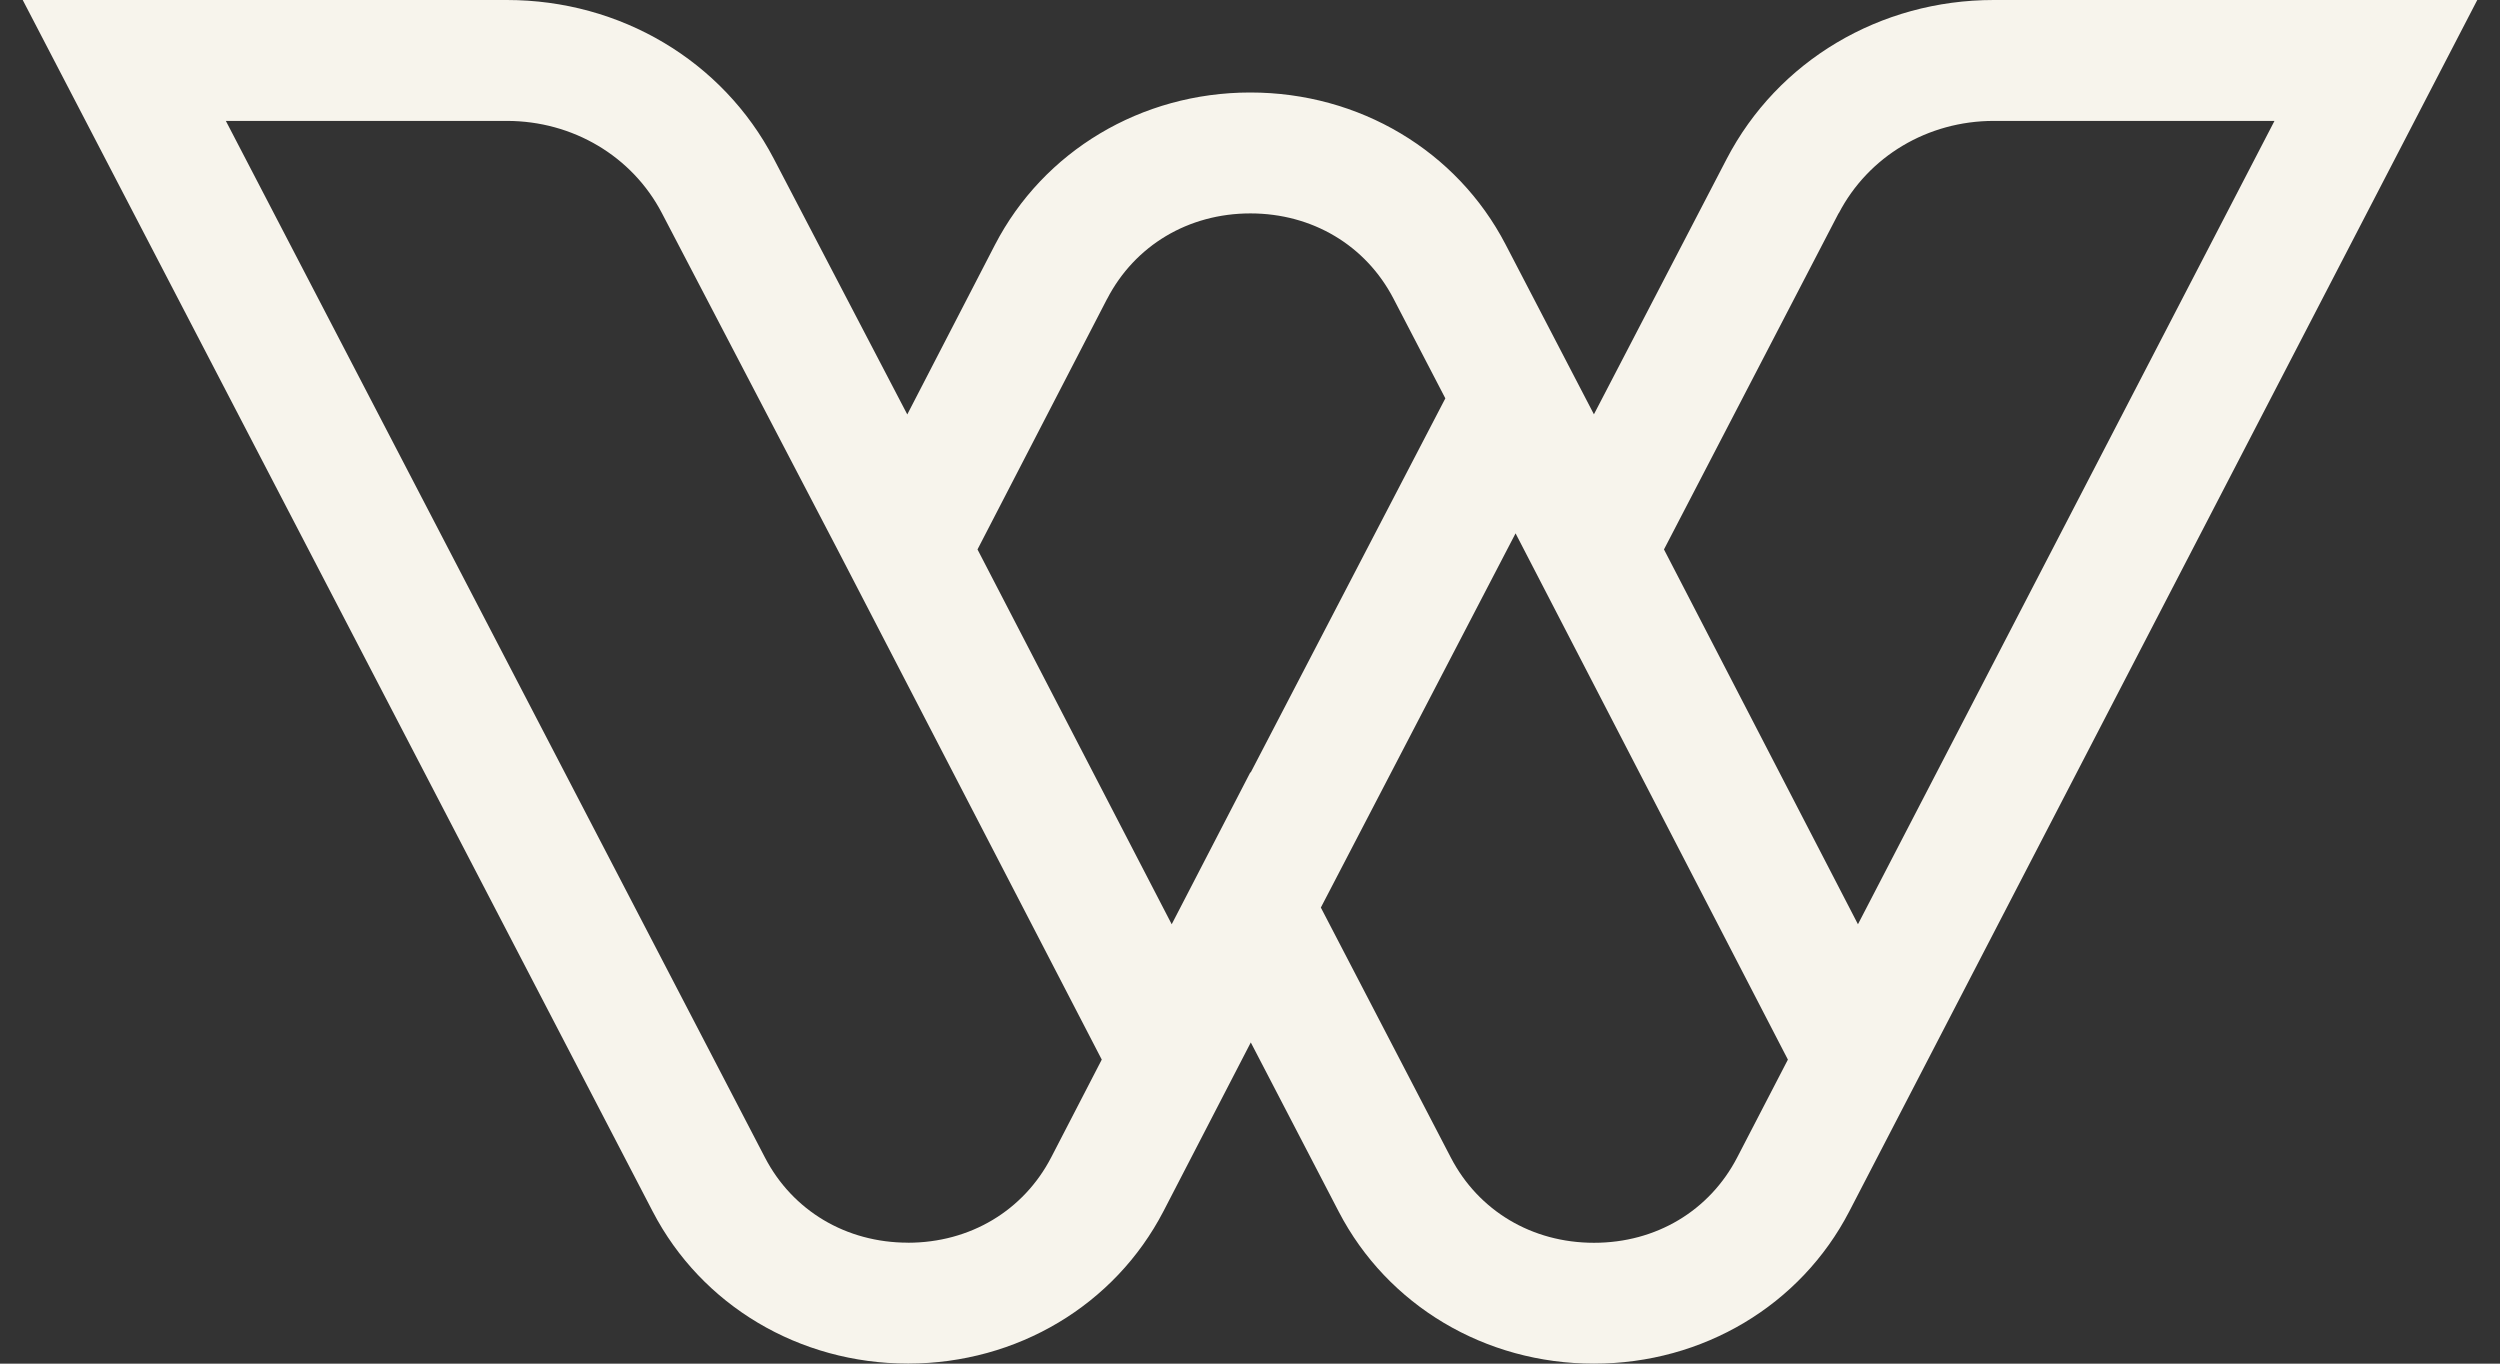 <svg width="44" height="24" viewBox="0 0 44 24" fill="none" xmlns="http://www.w3.org/2000/svg">
<rect x="0" y="0" width="44" height="24" fill="#333333" stroke="none"/>
<path d="M35.09 0C33.087 0 31.286 1.072 30.388 2.8L28.053 7.292L26.498 4.302C25.641 2.652 23.921 1.628 22.007 1.628H22.002C20.087 1.629 18.365 2.658 17.51 4.311L15.968 7.294L13.618 2.792C12.719 1.07 10.919 0 8.921 0H0.4L11.489 21.325C12.347 22.975 14.067 23.999 15.981 23.999C15.982 23.999 15.985 23.999 15.986 23.999C17.901 23.997 19.621 22.97 20.478 21.316L22.014 18.347L23.562 21.326C24.419 22.976 26.139 24.001 28.053 24H28.056C29.971 24 31.691 22.973 32.547 21.321L43.6 0H35.089H35.09ZM32.362 3.754C32.883 2.752 33.928 2.128 35.09 2.128H40.031L32.7 16.267L29.286 9.67L32.36 3.752L32.362 3.754ZM19.486 5.26C19.973 4.32 20.915 3.757 22.004 3.756H22.007C23.096 3.756 24.037 4.317 24.525 5.255L25.438 7.011L22.011 13.598L22.007 13.591L20.622 16.267L17.204 9.67L19.485 5.26H19.486ZM15.983 21.871C15.983 21.871 15.982 21.871 15.981 21.871C14.893 21.871 13.95 21.31 13.463 20.372L3.975 2.128H8.921C10.081 2.128 11.126 2.749 11.648 3.748L14.748 9.687L19.391 18.649L18.502 20.368C18.015 21.308 17.073 21.871 15.983 21.872V21.871ZM28.053 21.873C26.964 21.873 26.023 21.312 25.535 20.374L23.247 15.973L26.674 9.387L31.467 18.649L30.574 20.372C30.086 21.312 29.145 21.873 28.056 21.873H28.053Z" fill="#F7F4EC"/>
</svg>
